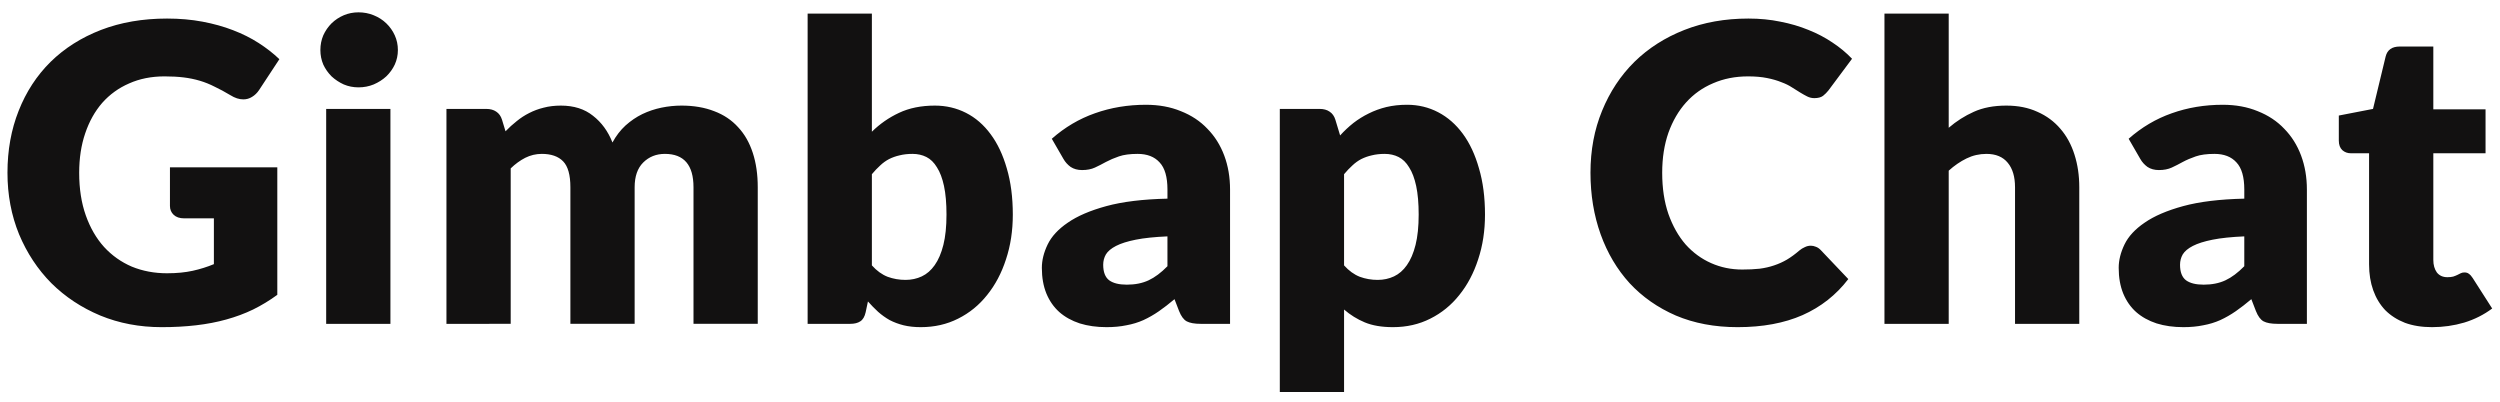 <svg fill="none" height="31" viewBox="0 0 193 31" width="193" xmlns="http://www.w3.org/2000/svg"><path d="m12.896 21.096c.747 0 1.408-.064 1.984-.192s1.12-.299 1.632-.512v-3.536h-2.304c-.341 0-.608-.091-.8-.272s-.288-.411-.288-.688v-2.976h8.288v9.84c-.597.437-1.221.816-1.872 1.136-.64.309-1.328.565-2.064.768-.725.203-1.504.352-2.336.448-.821.096-1.707.144-2.656.144-1.707 0-3.285-.299-4.736-.896-1.451-.608-2.709-1.44-3.776-2.496-1.056-1.067-1.888-2.325-2.496-3.776-.597-1.461-.896-3.045-.896-4.752 0-1.739.288-3.333.864-4.784.576-1.461 1.397-2.72 2.464-3.776 1.077-1.056 2.373-1.877 3.888-2.464 1.525-.587 3.227-.88 5.104-.88.971 0 1.883.08 2.736.24s1.637.379 2.352.656c.725.277 1.387.608 1.984.992s1.131.8 1.6 1.248l-1.568 2.384c-.149.224-.331.4-.544.528-.203.128-.427.192-.672.192-.32 0-.651-.107-.992-.32-.427-.256-.832-.475-1.216-.656-.373-.192-.757-.347-1.152-.464s-.811-.203-1.248-.256-.928-.08-1.472-.08c-1.013 0-1.925.181-2.736.544-.811.352-1.504.853-2.08 1.504-.565.651-1.003 1.435-1.312 2.352-.309.907-.464 1.92-.464 3.04 0 1.237.171 2.336.512 3.296s.811 1.771 1.408 2.432c.608.661 1.323 1.168 2.144 1.52.832.341 1.739.512 2.72.512zm17.245-12.688v16.592h-4.96v-16.592zm.576-4.544c0 .395-.08.768-.24 1.12-.16.341-.379.645-.656.912-.277.256-.603.464-.976.624-.363.149-.752.224-1.168.224-.405 0-.784-.075-1.136-.224-.352-.16-.667-.368-.944-.624-.267-.267-.48-.571-.64-.912-.149-.352-.224-.725-.224-1.12 0-.405.075-.784.224-1.136.16-.352.373-.661.64-.928.277-.267.592-.475.944-.624s.731-.224 1.136-.224c.416 0 .805.075 1.168.224.373.149.699.357.976.624.277.267.496.576.656.928.16.352.24.731.24 1.136zm3.749 21.136v-16.592h3.072c.309 0 .565.069.768.208.213.139.363.347.448.624l.272.896c.277-.288.565-.549.864-.784.299-.245.619-.453.96-.624.352-.181.725-.32 1.12-.416.405-.107.848-.16 1.328-.16 1.003 0 1.829.261 2.48.784.661.512 1.163 1.2 1.504 2.064.277-.512.613-.949 1.008-1.312.405-.363.837-.656 1.296-.88.469-.224.96-.389 1.472-.496.523-.107 1.04-.16 1.552-.16.949 0 1.792.144 2.528.432.736.277 1.349.688 1.84 1.232.501.533.88 1.195 1.136 1.984.256.779.384 1.664.384 2.656v10.544h-4.96v-10.544c0-1.717-.736-2.576-2.208-2.576-.672 0-1.232.224-1.68.672-.437.437-.656 1.072-.656 1.904v10.544h-4.96v-10.544c0-.949-.187-1.616-.56-2-.373-.384-.923-.576-1.648-.576-.448 0-.875.101-1.28.304-.395.203-.768.475-1.12.816v12zm27.883 0v-23.952h4.96v9.12c.619-.608 1.317-1.093 2.096-1.456.789-.373 1.712-.56 2.768-.56.864 0 1.664.187 2.4.56s1.371.923 1.904 1.648c.533.715.949 1.595 1.248 2.64.309 1.045.464 2.235.464 3.568 0 1.248-.176 2.4-.528 3.456-.341 1.056-.827 1.973-1.456 2.752-.619.779-1.365 1.387-2.24 1.824-.864.437-1.824.656-2.88.656-.491 0-.933-.048-1.328-.144-.384-.096-.741-.229-1.072-.4-.32-.181-.619-.395-.896-.64-.267-.245-.528-.512-.784-.8l-.176.832c-.075.341-.213.576-.416.704-.192.128-.448.192-.768.192zm8.096-13.12c-.363 0-.693.037-.992.112-.288.064-.56.16-.816.288-.245.128-.475.293-.688.496-.213.192-.427.416-.64.672v7.04c.373.416.779.709 1.216.88.437.16.896.24 1.376.24.459 0 .88-.091 1.264-.272s.715-.469.992-.864c.288-.405.512-.928.672-1.568s.24-1.419.24-2.336c0-.875-.064-1.611-.192-2.208s-.309-1.077-.544-1.44c-.224-.373-.496-.64-.816-.8s-.677-.24-1.072-.24zm22.242 13.12c-.469 0-.827-.064-1.072-.192-.235-.128-.432-.395-.592-.8l-.352-.912c-.416.352-.816.661-1.2.928s-.784.496-1.2.688c-.405.181-.843.315-1.312.4-.459.096-.971.144-1.536.144-.757 0-1.445-.096-2.064-.288-.619-.203-1.147-.496-1.584-.88-.427-.384-.757-.859-.992-1.424-.235-.576-.352-1.237-.352-1.984 0-.587.149-1.189.448-1.808.299-.619.816-1.179 1.552-1.68.736-.512 1.728-.939 2.976-1.28s2.821-.533 4.72-.576v-.704c0-.971-.203-1.669-.608-2.096-.395-.437-.96-.656-1.696-.656-.587 0-1.067.064-1.44.192-.373.128-.709.272-1.008.432-.288.16-.571.304-.848.432-.277.128-.608.192-.992.192-.341 0-.635-.08-.88-.24-.235-.171-.421-.379-.56-.624l-.896-1.552c1.003-.885 2.112-1.541 3.328-1.968 1.227-.437 2.539-.656 3.936-.656 1.003 0 1.904.165 2.704.496.811.32 1.493.773 2.048 1.36.565.576.997 1.264 1.296 2.064.299.8.448 1.675.448 2.624v10.368zm-5.696-3.024c.64 0 1.2-.112 1.68-.336s.965-.587 1.456-1.088v-2.304c-.992.043-1.808.128-2.448.256s-1.147.288-1.52.48c-.373.192-.635.411-.784.656-.139.245-.208.512-.208.8 0 .565.155.965.464 1.2.309.224.763.336 1.36.336zm11.81 8.288v-21.856h3.072c.31 0 .566.069.768.208.214.139.363.347.448.624l.368 1.216c.32-.352.662-.672 1.024-.96.374-.288.768-.533 1.184-.736.427-.213.88-.379 1.36-.496.491-.117 1.024-.176 1.6-.176.864 0 1.664.192 2.4.576s1.371.939 1.904 1.664c.534.725.95 1.616 1.248 2.672.31 1.045.464 2.235.464 3.568 0 1.248-.176 2.4-.528 3.456-.341 1.056-.826 1.973-1.456 2.752-.618.779-1.365 1.387-2.24 1.824-.864.437-1.824.656-2.88.656-.864 0-1.589-.123-2.176-.368-.586-.245-1.12-.576-1.6-.992v6.368zm8.096-18.384c-.362 0-.693.037-.992.112-.288.064-.56.16-.816.288-.245.128-.474.293-.688.496-.213.192-.426.416-.64.672v7.04c.374.416.779.709 1.216.88.438.16.896.24 1.376.24.459 0 .88-.091 1.264-.272s.715-.469.992-.864c.288-.405.512-.928.672-1.568s.24-1.419.24-2.336c0-.875-.064-1.611-.192-2.208s-.309-1.077-.544-1.44c-.224-.373-.496-.64-.816-.8s-.677-.24-1.072-.24zm32.896 7.088c.128 0 .256.027.384.08.128.043.25.123.368.24l2.144 2.256c-.939 1.227-2.118 2.155-3.536 2.784-1.408.619-3.078.928-5.008.928-1.771 0-3.36-.299-4.768-.896-1.398-.608-2.587-1.44-3.568-2.496-.971-1.067-1.718-2.325-2.24-3.776-.523-1.461-.784-3.045-.784-4.752 0-1.739.298-3.333.896-4.784.597-1.461 1.429-2.72 2.496-3.776 1.077-1.056 2.362-1.877 3.856-2.464 1.493-.587 3.141-.88 4.944-.88.874 0 1.696.08 2.464.24.778.149 1.504.363 2.176.64.672.267 1.29.592 1.856.976.565.373 1.066.789 1.504 1.248l-1.824 2.448c-.118.149-.256.288-.416.416-.16.117-.384.176-.672.176-.192 0-.374-.043-.544-.128-.171-.085-.352-.187-.544-.304-.192-.128-.406-.261-.64-.4-.224-.149-.496-.283-.816-.4-.31-.128-.678-.235-1.104-.32-.416-.085-.907-.128-1.472-.128-.982 0-1.878.176-2.688.528-.811.341-1.51.837-2.096 1.488-.576.64-1.03 1.419-1.36 2.336-.32.917-.48 1.947-.48 3.088 0 1.195.16 2.256.48 3.184.33.928.773 1.712 1.328 2.352.565.629 1.221 1.109 1.968 1.44.746.331 1.546.496 2.4.496.49 0 .938-.021 1.344-.064.405-.053.778-.139 1.12-.256.352-.117.682-.267.992-.448.32-.192.64-.427.96-.704.128-.107.266-.192.416-.256.149-.075.304-.112.464-.112zm5.687 6.032v-23.952h4.96v8.816c.597-.512 1.243-.923 1.936-1.232.704-.32 1.541-.48 2.512-.48.907 0 1.707.16 2.4.48.704.309 1.296.747 1.776 1.312.48.555.843 1.221 1.088 2 .245.768.368 1.605.368 2.512v10.544h-4.96v-10.544c0-.811-.187-1.44-.56-1.888-.373-.459-.923-.688-1.648-.688-.544 0-1.056.117-1.536.352s-.939.549-1.376.944v11.824zm30.339 0c-.47 0-.827-.064-1.072-.192-.235-.128-.432-.395-.592-.8l-.352-.912c-.416.352-.816.661-1.2.928s-.784.496-1.2.688c-.406.181-.843.315-1.312.4-.459.096-.971.144-1.536.144-.758 0-1.446-.096-2.064-.288-.619-.203-1.147-.496-1.584-.88-.427-.384-.758-.859-.992-1.424-.235-.576-.352-1.237-.352-1.984 0-.587.149-1.189.448-1.808.298-.619.816-1.179 1.552-1.68.736-.512 1.728-.939 2.976-1.28s2.821-.533 4.72-.576v-.704c0-.971-.203-1.669-.608-2.096-.395-.437-.96-.656-1.696-.656-.587 0-1.067.064-1.44.192-.374.128-.71.272-1.008.432-.288.16-.571.304-.848.432-.278.128-.608.192-.992.192-.342 0-.635-.08-.88-.24-.235-.171-.422-.379-.56-.624l-.896-1.552c1.002-.885 2.112-1.541 3.328-1.968 1.226-.437 2.538-.656 3.936-.656 1.002 0 1.904.165 2.704.496.81.32 1.493.773 2.048 1.36.565.576.997 1.264 1.296 2.064.298.8.448 1.675.448 2.624v10.368zm-5.696-3.024c.64 0 1.2-.112 1.68-.336s.965-.587 1.456-1.088v-2.304c-.992.043-1.808.128-2.448.256s-1.147.288-1.52.48c-.374.192-.635.411-.784.656-.139.245-.208.512-.208.8 0 .565.154.965.464 1.2.309.224.762.336 1.36.336zm17.633 3.28c-.789 0-1.488-.112-2.096-.336-.597-.235-1.104-.56-1.52-.976-.405-.427-.714-.939-.928-1.536-.213-.597-.32-1.264-.32-2v-8.576h-1.408c-.256 0-.474-.08-.656-.24-.181-.171-.272-.416-.272-.736v-1.936l2.64-.512.976-4.048c.128-.512.491-.768 1.088-.768h2.592v4.848h4.032v3.392h-4.032v8.24c0 .384.091.704.272.96.192.245.464.368.816.368.182 0 .331-.016.448-.048.128-.043.235-.085.32-.128.096-.053.182-.096.256-.128.086-.043.182-.064.288-.064.15 0 .267.037.352.112.096.064.192.171.288.32l1.504 2.352c-.64.48-1.36.843-2.16 1.088-.8.235-1.626.352-2.48.352z" fill="#121111"/></svg>